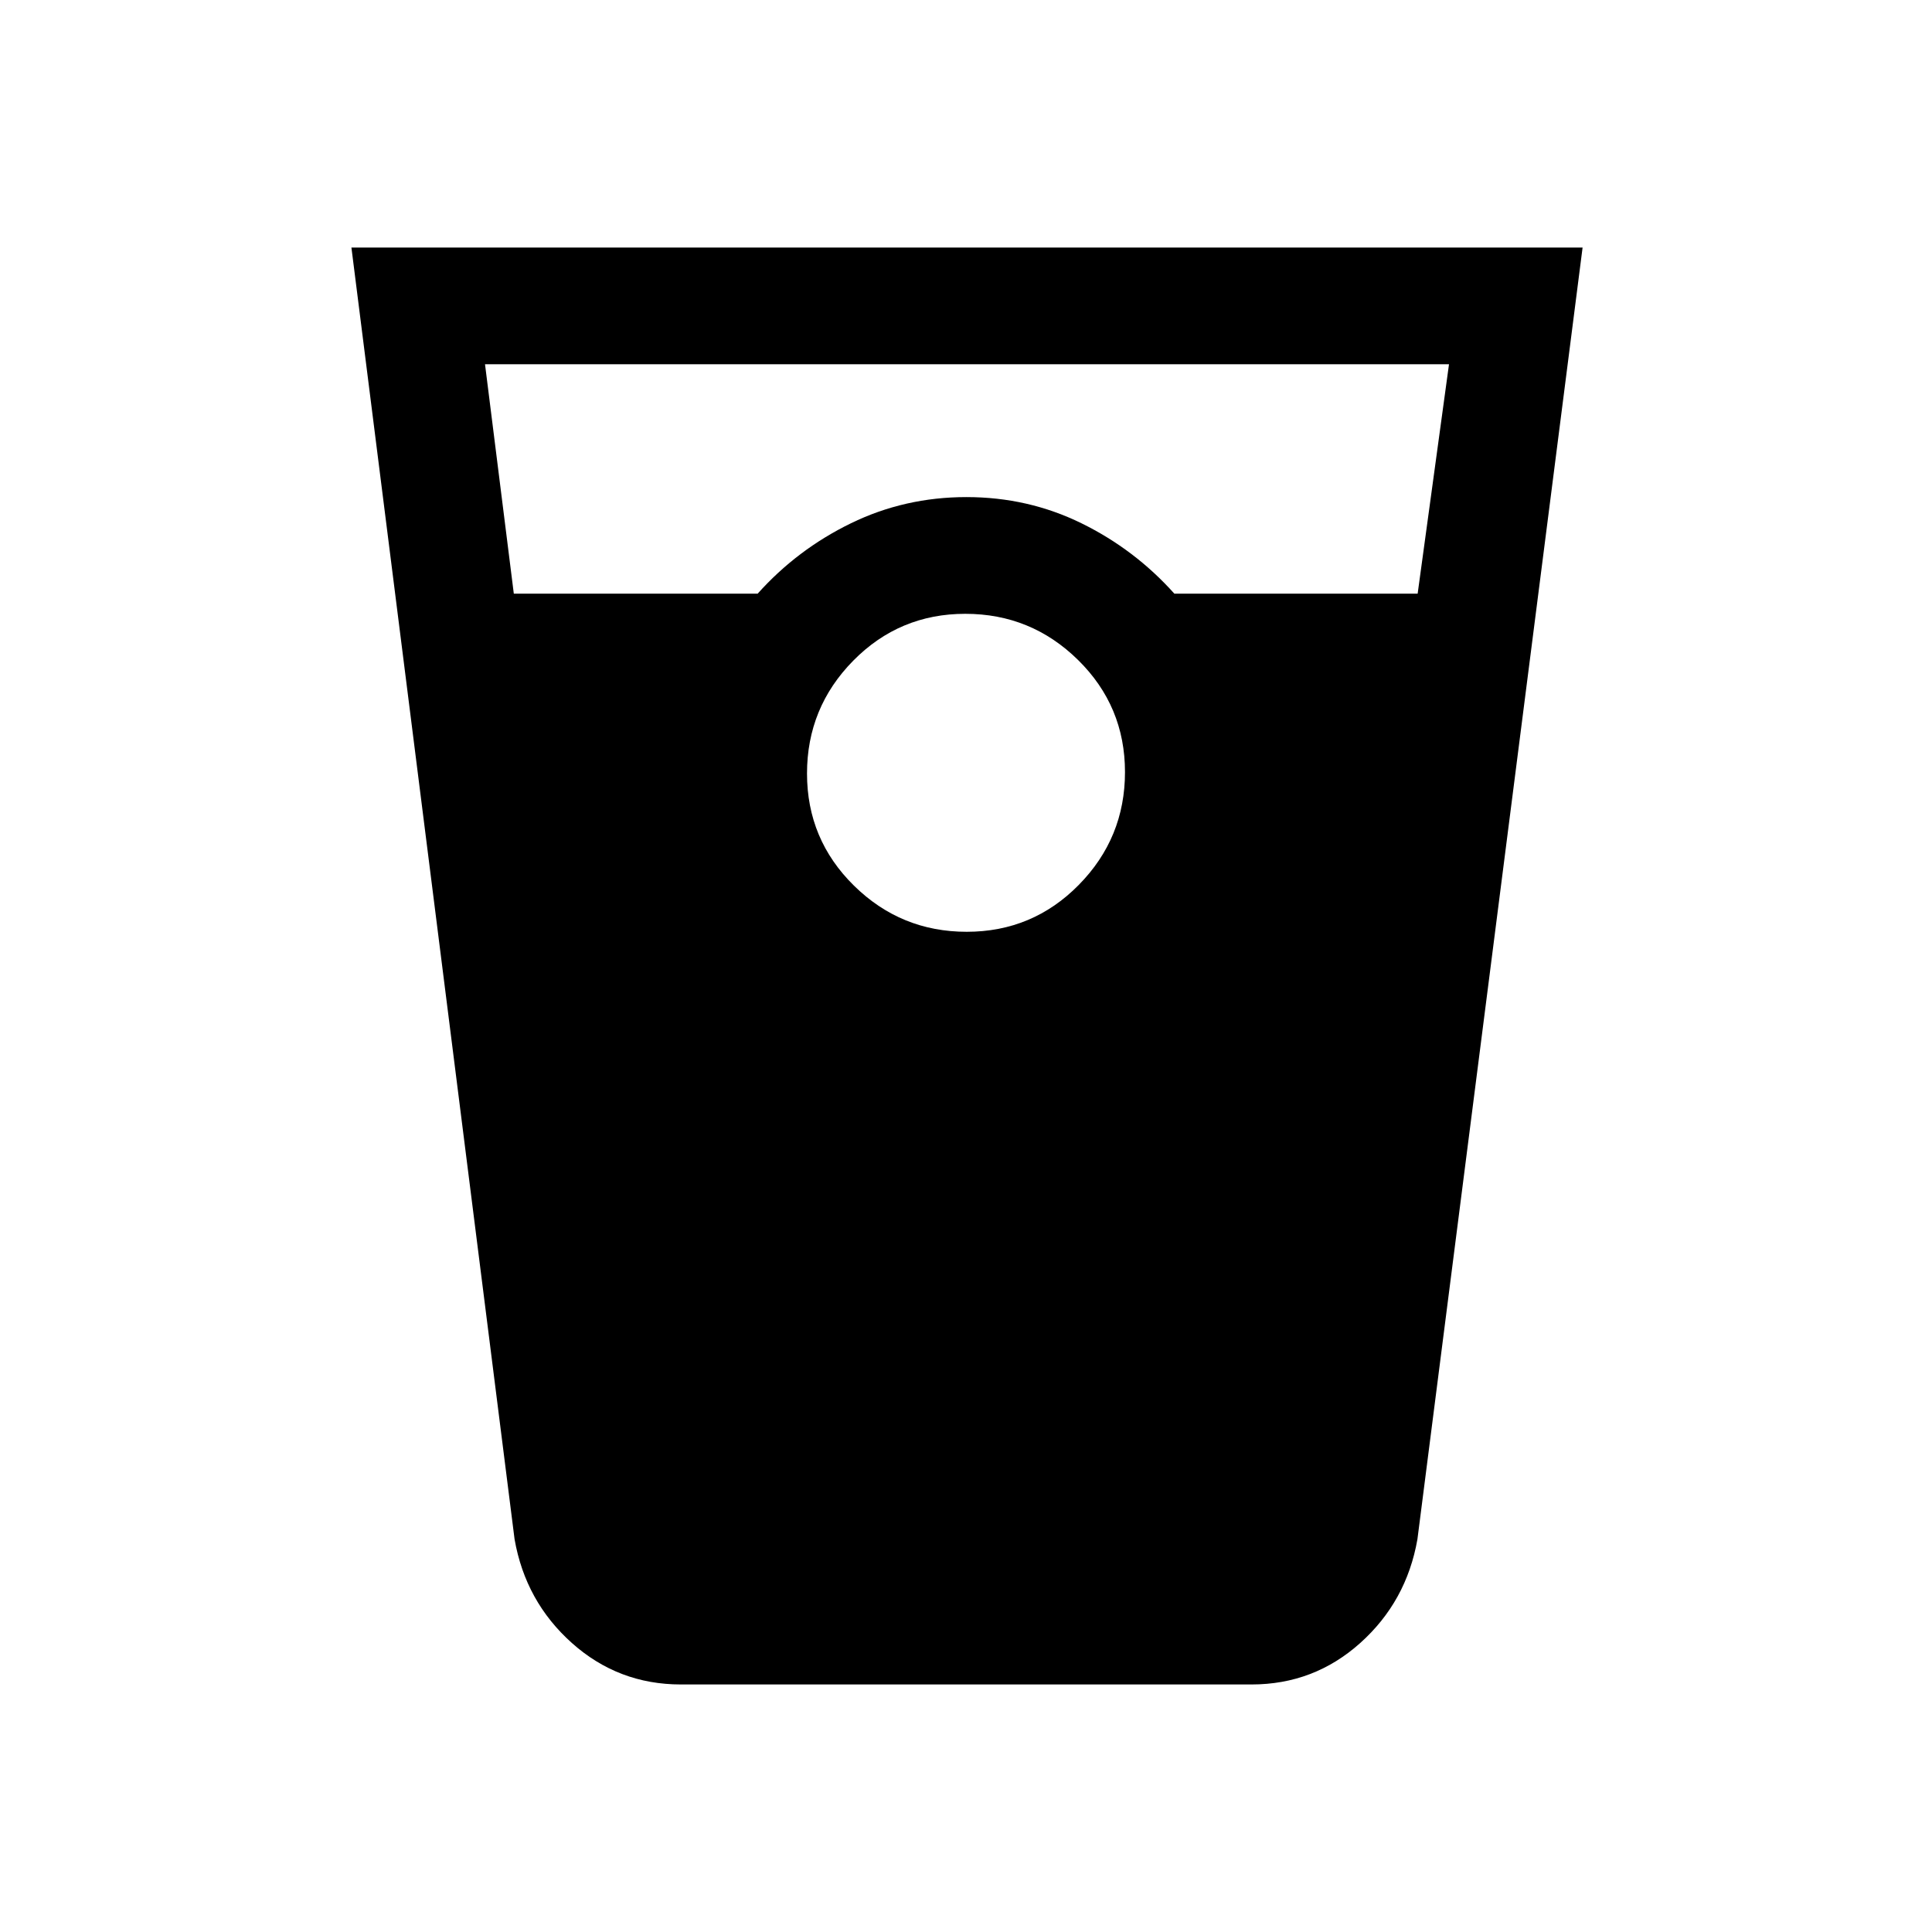 <svg xmlns="http://www.w3.org/2000/svg" height="20" viewBox="0 -960 960 960" width="20"><path d="M338.31-123q-31.08 0-54.14-20.6-23.05-20.6-28.48-51.55L174.62-837h611.76l-82.07 641.85q-5.43 30.95-28.42 51.55-23 20.6-54 20.6H338.31Zm-83-542h121.15q19.69-22 46.39-35t57.35-13q30.65 0 57.15 13t46.19 35h120.88L720-779H241l14.31 114Zm225.05 168q32.74 0 55.69-23.31Q559-543.63 559-576.36q0-32.74-23.31-55.69Q512.37-655 479.64-655q-32.74 0-55.69 23.31Q401-608.37 401-575.64q0 32.74 23.31 55.69Q447.63-497 480.36-497Z"/></svg>